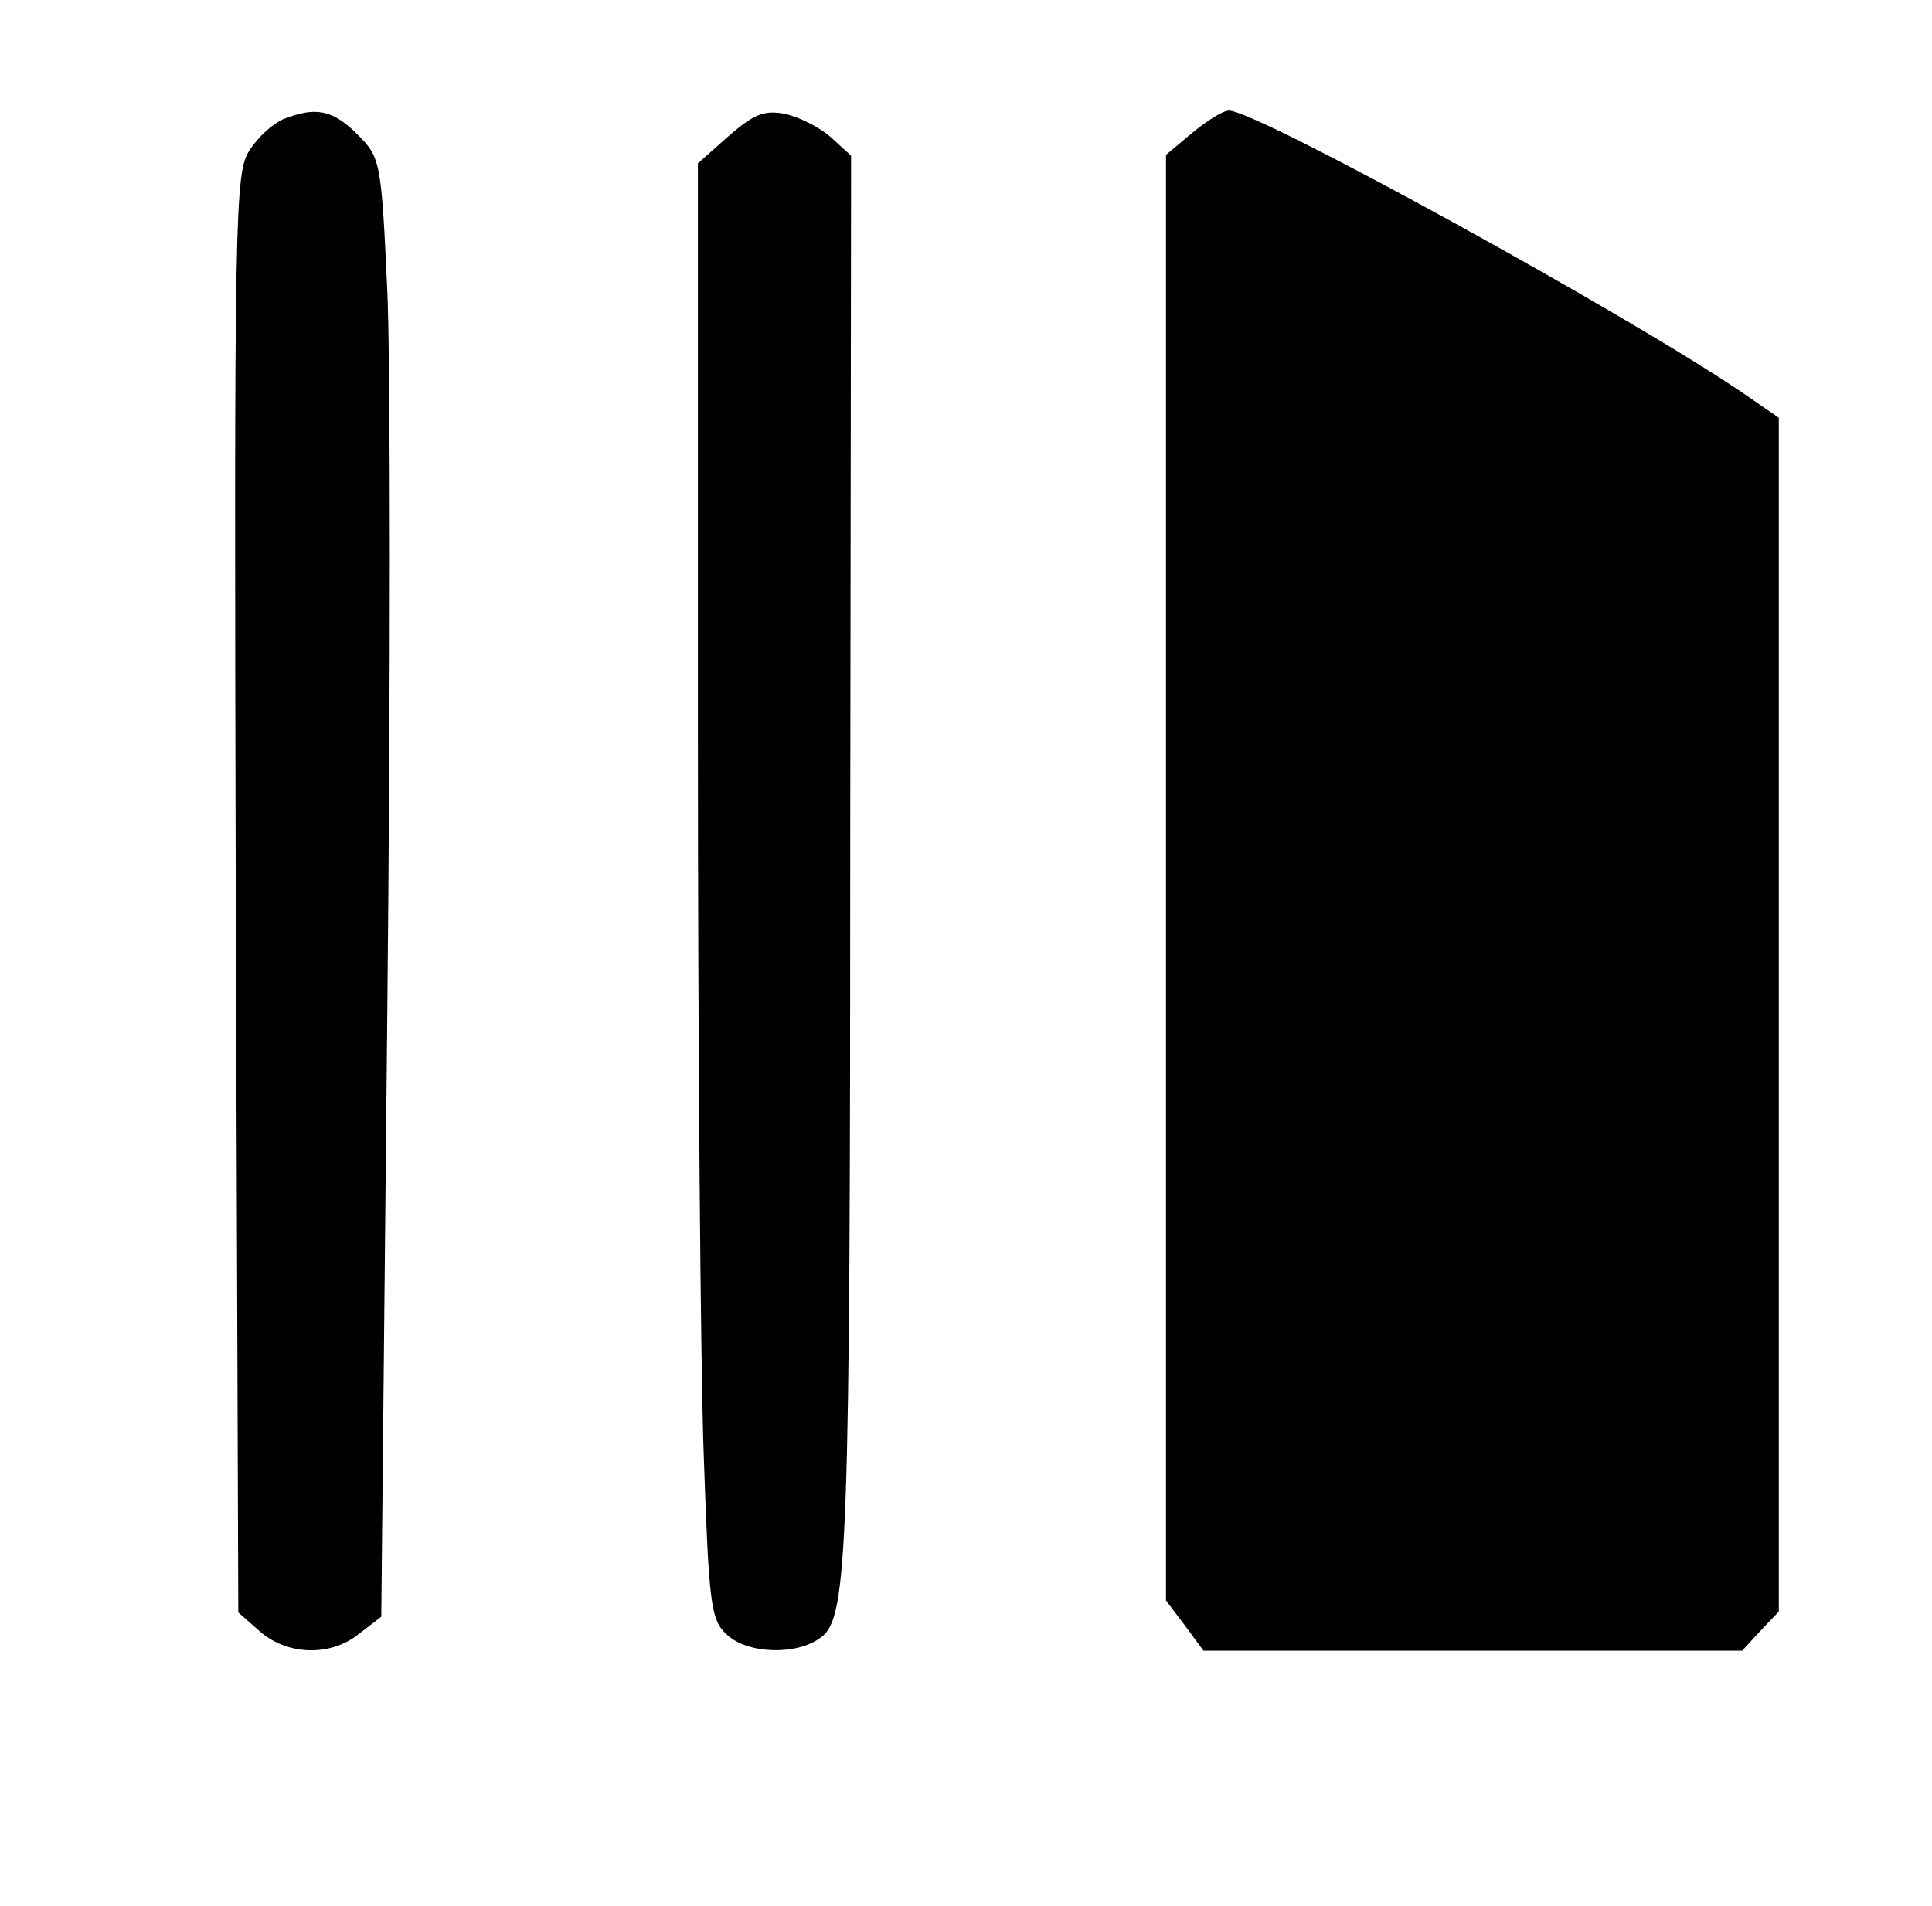 <?xml version="1.0" standalone="no"?>
<!DOCTYPE svg PUBLIC "-//W3C//DTD SVG 20010904//EN"
 "http://www.w3.org/TR/2001/REC-SVG-20010904/DTD/svg10.dtd">
<svg version="1.0" xmlns="http://www.w3.org/2000/svg"
 width="227pt" height="224pt" viewBox="0 0 227 224"
 preserveAspectRatio="xMidYMid meet">
<g transform="translate(0,224) scale(0.1,-0.1)"
fill="#000000" stroke="none">
<path d="M333 2100 c-12 -5 -30 -21 -40 -37 -17 -26 -18 -72 -16 -873 l3 -845
25 -22 c33 -29 84 -30 117 -3 l26 20 7 703 c4 387 4 773 0 857 -7 151 -8 155
-35 182 -29 29 -49 33 -87 18z"/>
<path d="M856 2080 l-36 -32 0 -667 c0 -366 3 -751 7 -855 6 -171 8 -190 27
-207 24 -23 83 -25 111 -3 31 23 34 101 34 955 l1 786 -23 21 c-13 12 -37 24
-54 28 -25 5 -37 0 -67 -26z"/>
<path d="M1401 2084 l-31 -26 0 -849 0 -850 22 -29 22 -30 316 0 317 0 21 23
22 23 0 702 0 701 -42 29 c-135 92 -571 332 -604 332 -7 0 -26 -12 -43 -26z"/>
</g>
</svg>
